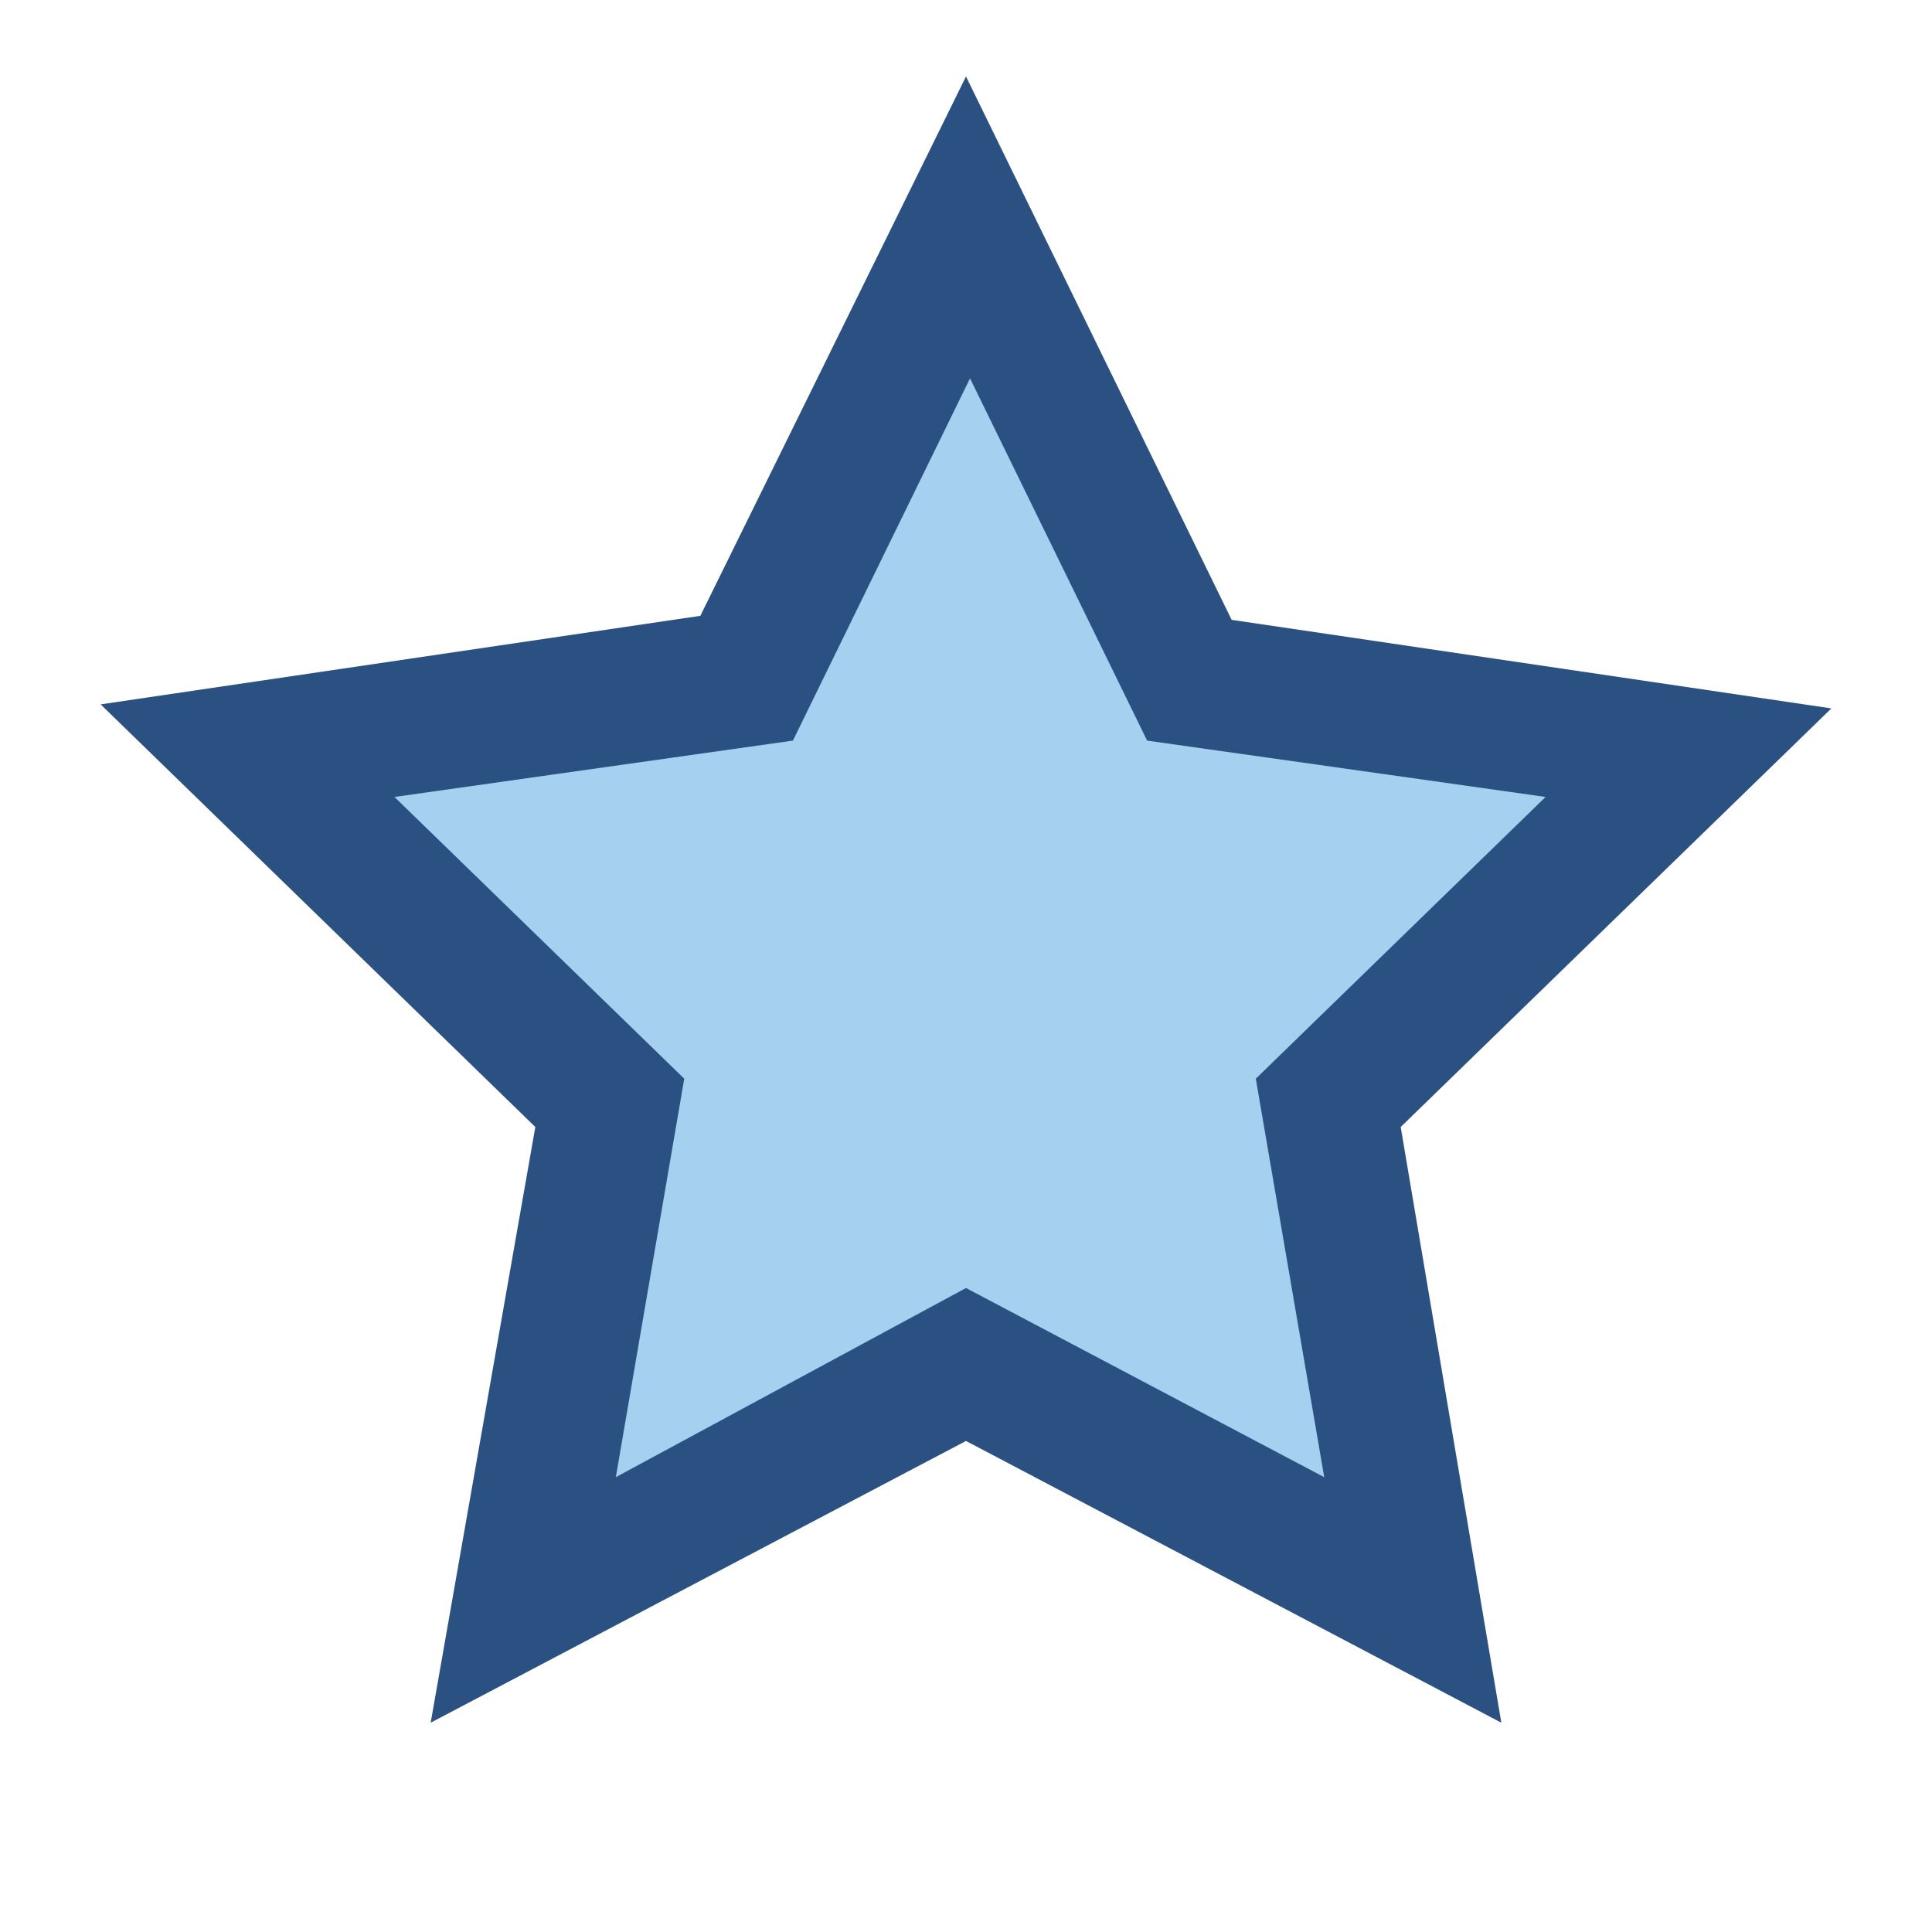 <?xml version="1.0" encoding="utf-8"?>
<!-- Generator: Adobe Illustrator 19.2.1, SVG Export Plug-In . SVG Version: 6.00 Build 0)  -->
<svg version="1.1"
	 id="svg0" inkscape:version="0.48.2 r9819" sodipodi:docname="tryton-star.svg" xmlns:cc="http://creativecommons.org/ns#" xmlns:dc="http://purl.org/dc/elements/1.1/" xmlns:inkscape="http://www.inkscape.org/namespaces/inkscape" xmlns:rdf="http://www.w3.org/1999/02/22-rdf-syntax-ns#" xmlns:sodipodi="http://sodipodi.sourceforge.net/DTD/sodipodi-0.dtd" xmlns:svg="http://www.w3.org/2000/svg"
	 xmlns="http://www.w3.org/2000/svg" xmlns:xlink="http://www.w3.org/1999/xlink" x="0px" y="0px" viewBox="0 0 48 48"
	 style="enable-background:new 0 0 48 48;" xml:space="preserve">
<style type="text/css">
	.st0{fill:#A6D0F0;}
	.st1{fill:#2B5082;}
</style>
<sodipodi:namedview  bordercolor="#666666" borderopacity="1" gridtolerance="10" guidetolerance="10" id="namedview3150" inkscape:current-layer="svg0" inkscape:cx="-11.79661" inkscape:cy="24" inkscape:pageopacity="0" inkscape:pageshadow="2" inkscape:window-height="725" inkscape:window-maximized="0" inkscape:window-width="1165" inkscape:window-x="199" inkscape:window-y="15" inkscape:zoom="4.9166667" objecttolerance="10" pagecolor="#ffffff" showgrid="false">
	</sodipodi:namedview>
<g>
	<polygon class="st0" points="24,5.6 29.6,16.9 42,18.7 33,27.4 35.1,39.8 24,33.9 13,39.8 15.1,27.4 6.1,18.7 18.5,16.9 	"/>
	<path class="st1" d="M37.3,42.8l-13.3-7l-13.3,7L13.3,28L2.5,17.5l14.9-2.2L24,1.9l6.6,13.5l14.9,2.2L34.8,28L37.3,42.8z M24,32
		l8.9,4.7l-1.7-9.9l7.2-7l-9.9-1.4l-4.4-9l-4.4,9l-9.9,1.4l7.2,7l-1.7,9.9L24,32z"/>
</g>
</svg>

